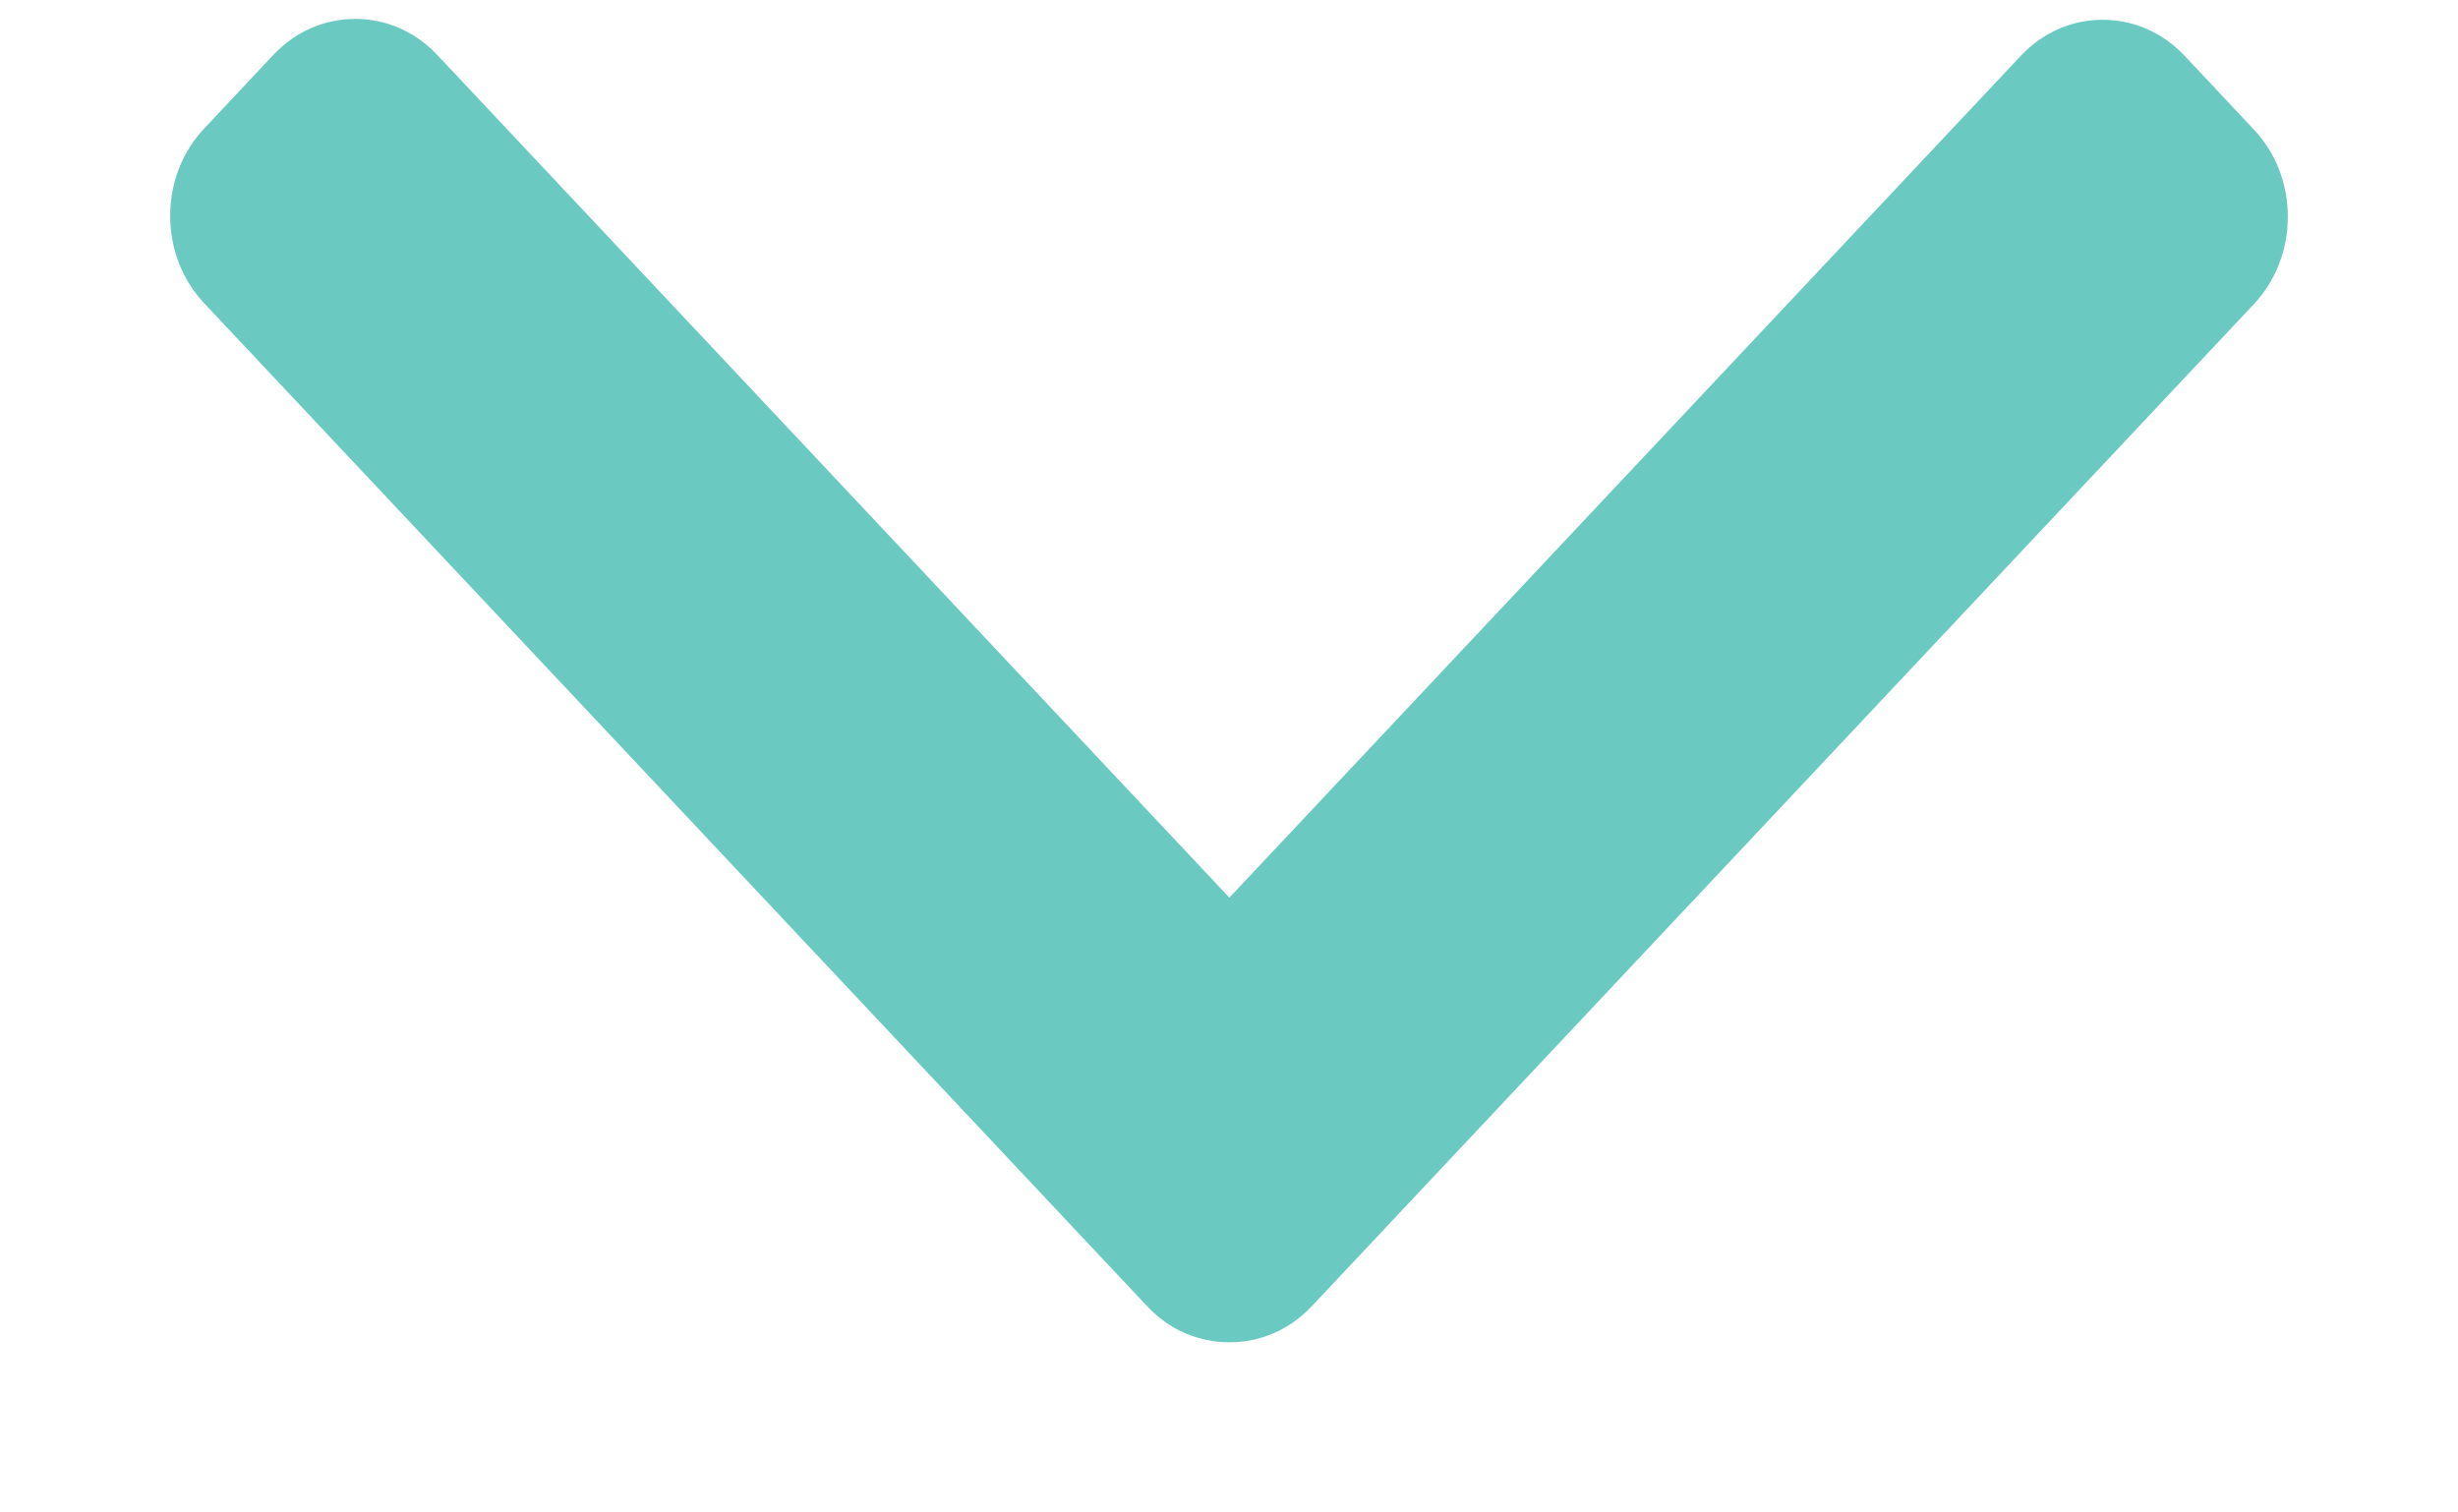 <svg xmlns="http://www.w3.org/2000/svg" width="13" height="8" viewBox="0 0 13 8">
  <path fill="#0AA699" d="M11.352,11.602 L15.81,7.412 C15.932,7.297 16,7.143 16,6.979 C16,6.815 15.932,6.661 15.81,6.546 L15.419,6.179 C15.297,6.064 15.133,6 14.958,6 C14.784,6 14.62,6.064 14.497,6.179 L9.19,11.168 C9.067,11.283 9,11.438 9,11.602 C9,11.767 9.067,11.921 9.19,12.037 L14.492,17.021 C14.615,17.136 14.779,17.2 14.953,17.2 C15.128,17.2 15.292,17.136 15.414,17.021 L15.805,16.654 C16.059,16.415 16.059,16.026 15.805,15.788 L11.352,11.602 Z" opacity=".609" transform="rotate(-90 5.5 10.6)"/>
</svg>

